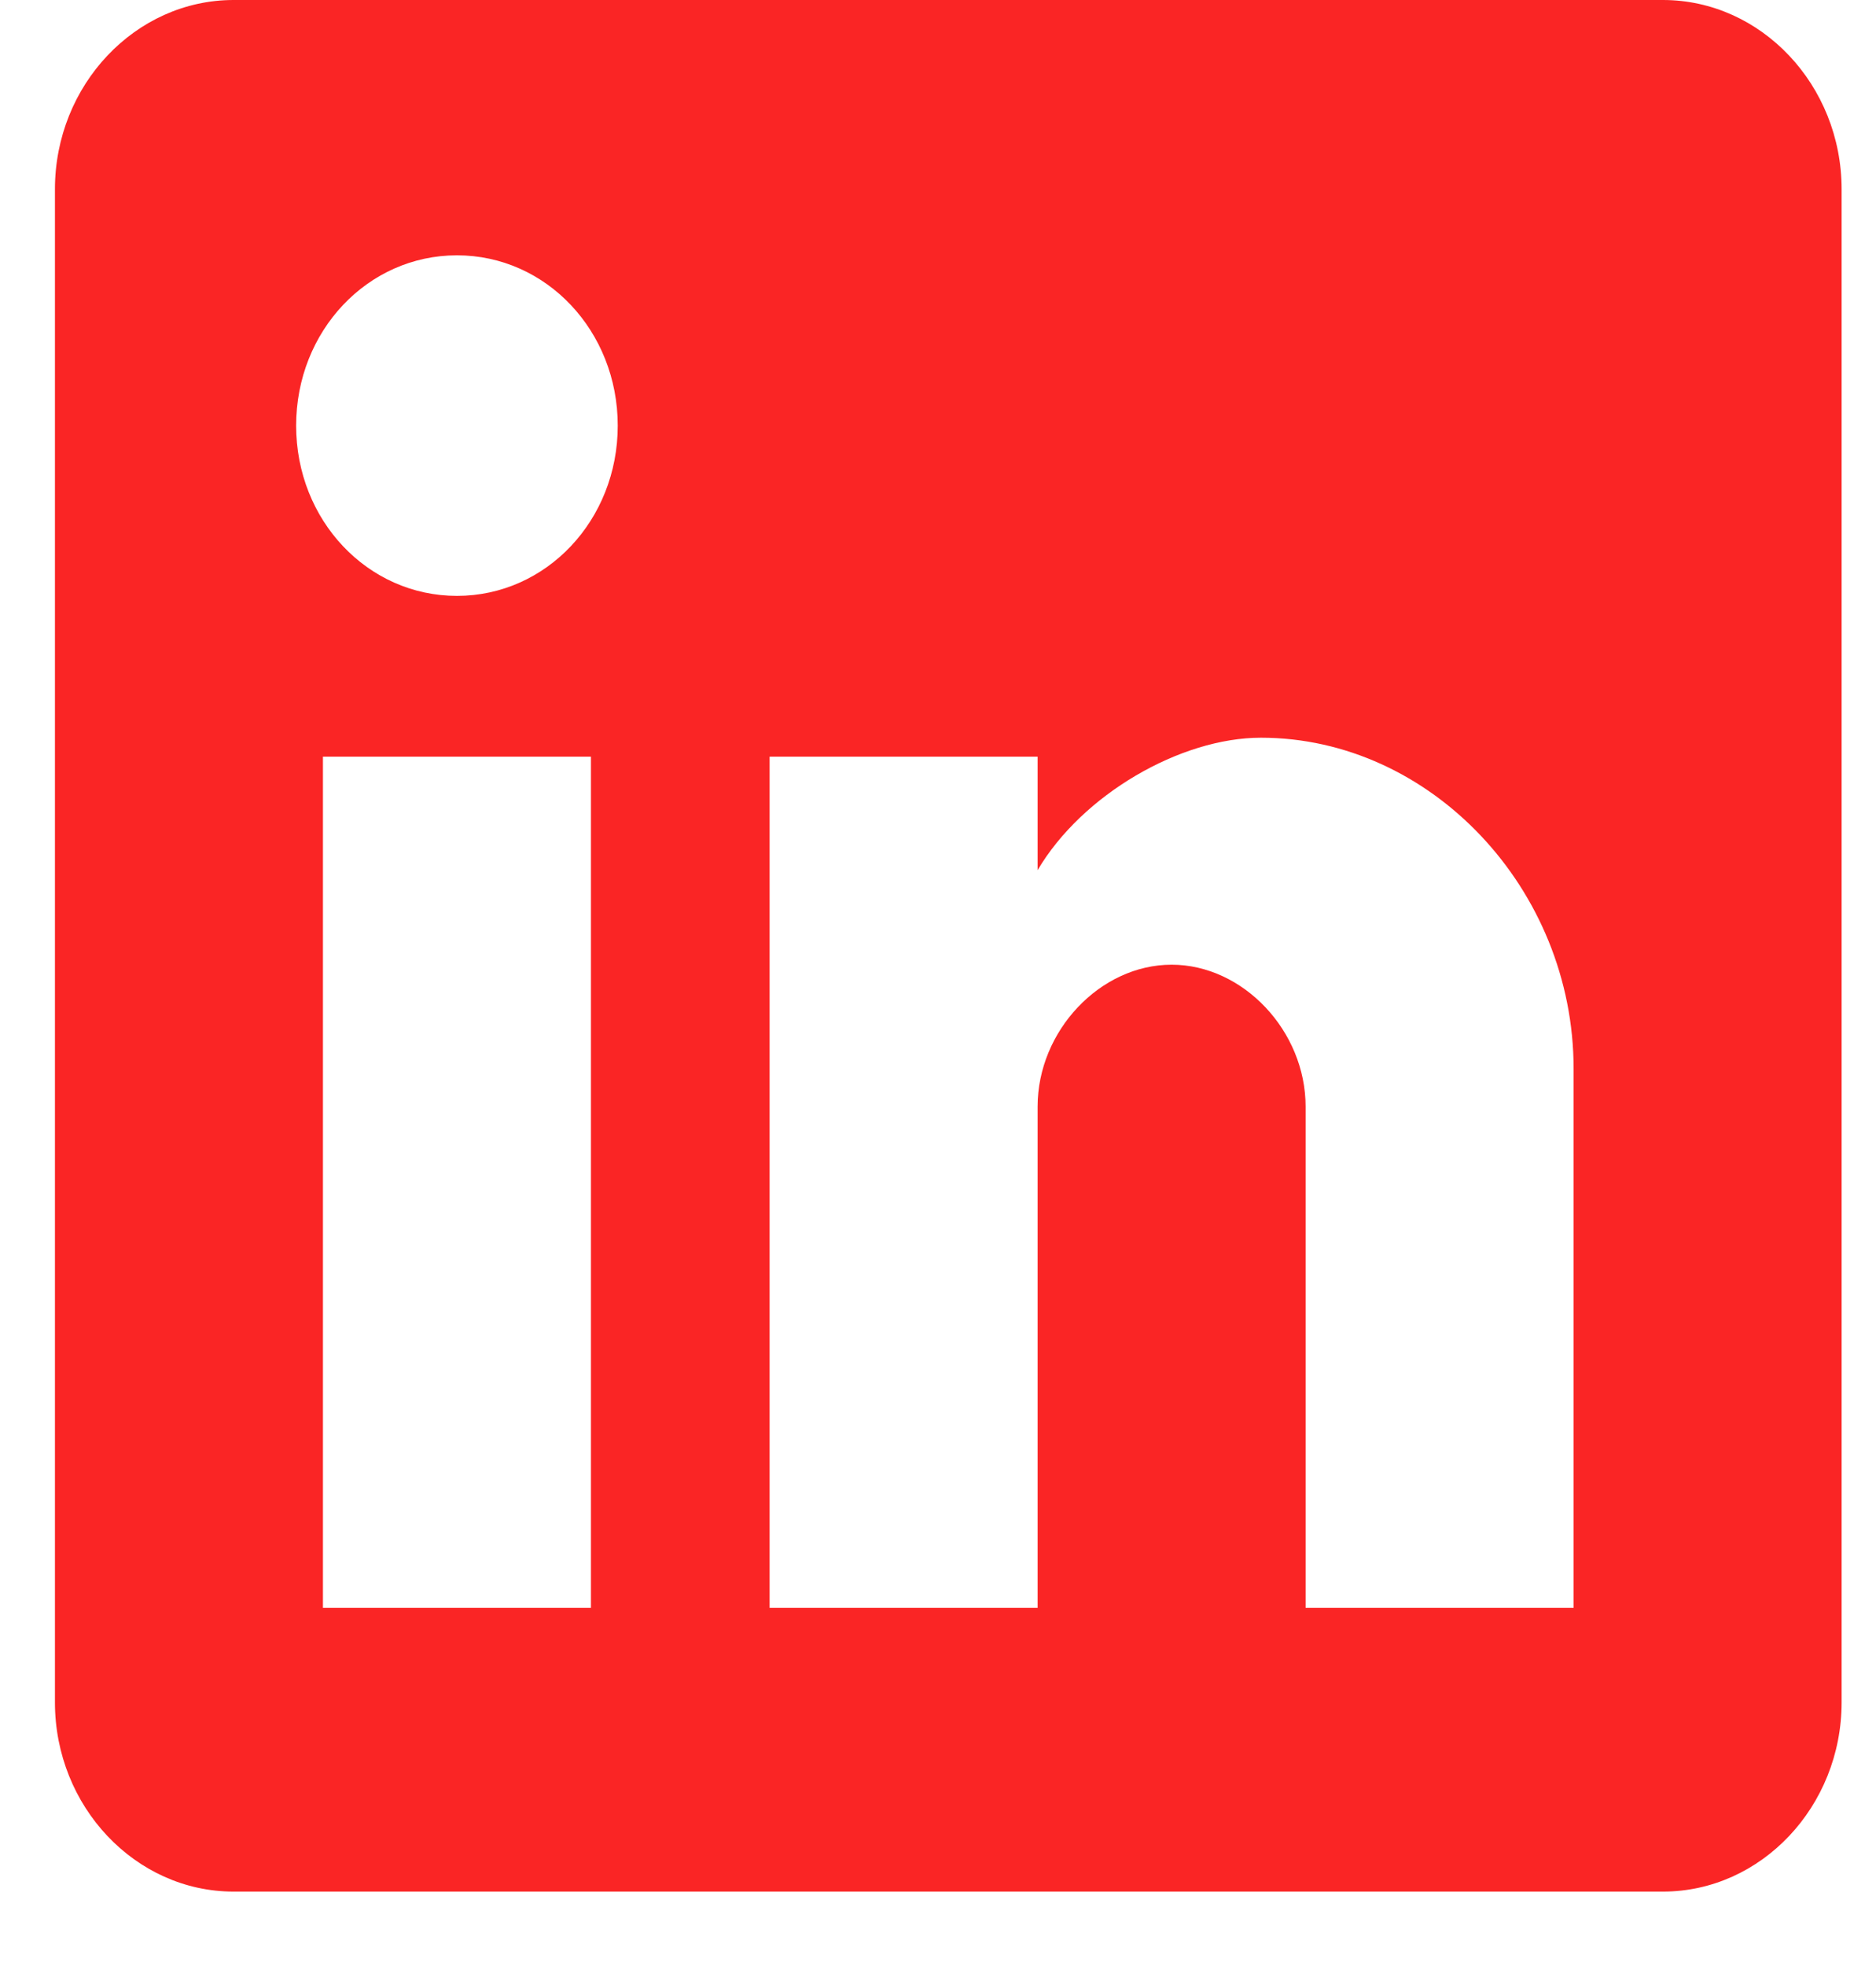 <svg width="21" height="22" viewBox="0 0 21 22" fill="none" xmlns="http://www.w3.org/2000/svg">
<path d="M18.615 0H2.615C1.515 0 0.615 0.953 0.615 2.117V19.05C0.615 20.214 1.515 21.167 2.615 21.167H18.615C19.715 21.167 20.615 20.214 20.615 19.05V2.117C20.615 0.953 19.715 0 18.615 0ZM6.615 17.992H3.615V8.467H6.615V17.992ZM5.115 6.668C4.115 6.668 3.315 5.821 3.315 4.763C3.315 3.704 4.115 2.857 5.115 2.857C6.115 2.857 6.915 3.704 6.915 4.763C6.915 5.821 6.115 6.668 5.115 6.668ZM17.615 17.992H14.615V12.383C14.615 11.536 13.915 10.795 13.115 10.795C12.315 10.795 11.615 11.536 11.615 12.383V17.992H8.615V8.467H11.615V9.737C12.115 8.89 13.215 8.255 14.115 8.255C16.015 8.255 17.615 9.948 17.615 11.959V17.992Z" fill="#FA2525"/>
</svg>
